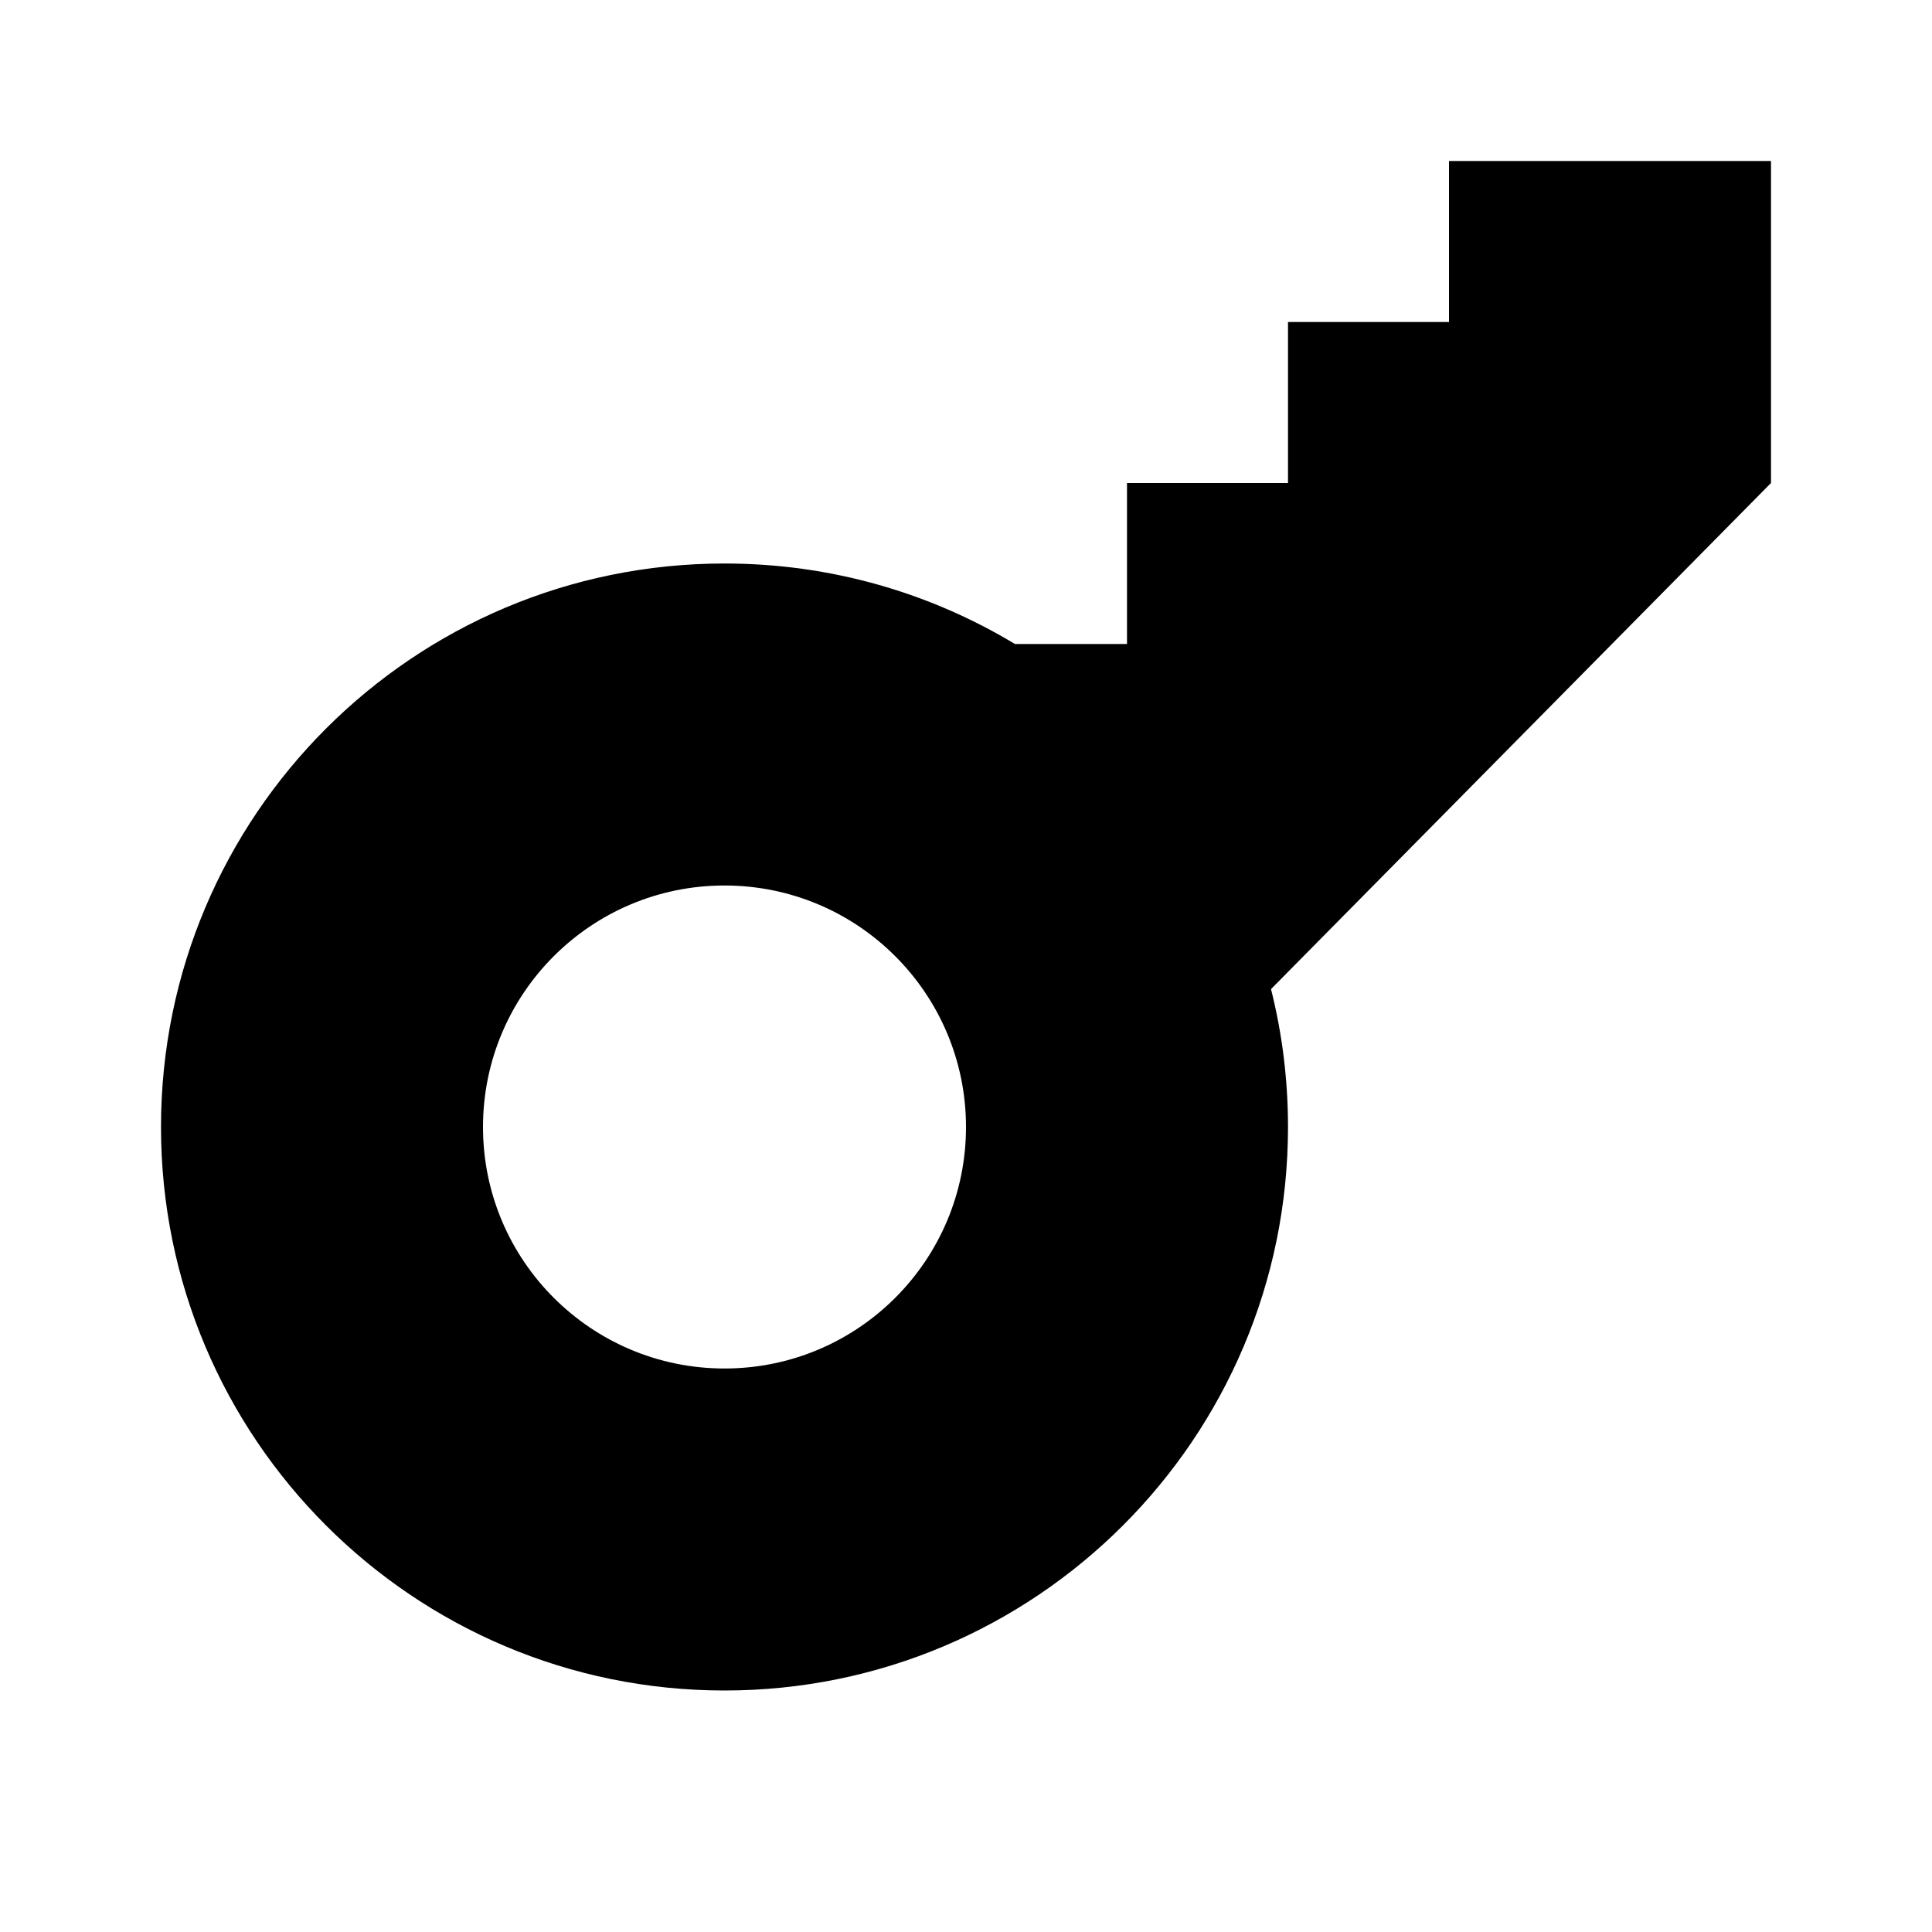 <svg viewBox="0 0 24 24" fill="none" xmlns="http://www.w3.org/2000/svg">
<path fill-rule="evenodd" clip-rule="evenodd" d="M2 14C2 10.134 5.134 7 9 7C10.32 7 11.554 7.365 12.608 8L14 8L14 6L16 6L16 4L18 4L18 2L20 2L22 2L22 4L22 6L22 6L15.789 12.287C15.927 12.835 16 13.409 16 14C16 17.866 12.866 21 9 21C5.134 21 2 17.866 2 14ZM9 11C7.343 11 6 12.343 6 14C6 15.657 7.343 17 9 17C10.657 17 12 15.657 12 14C12 12.343 10.657 11 9 11Z" fill="currentColor"/>
</svg>
